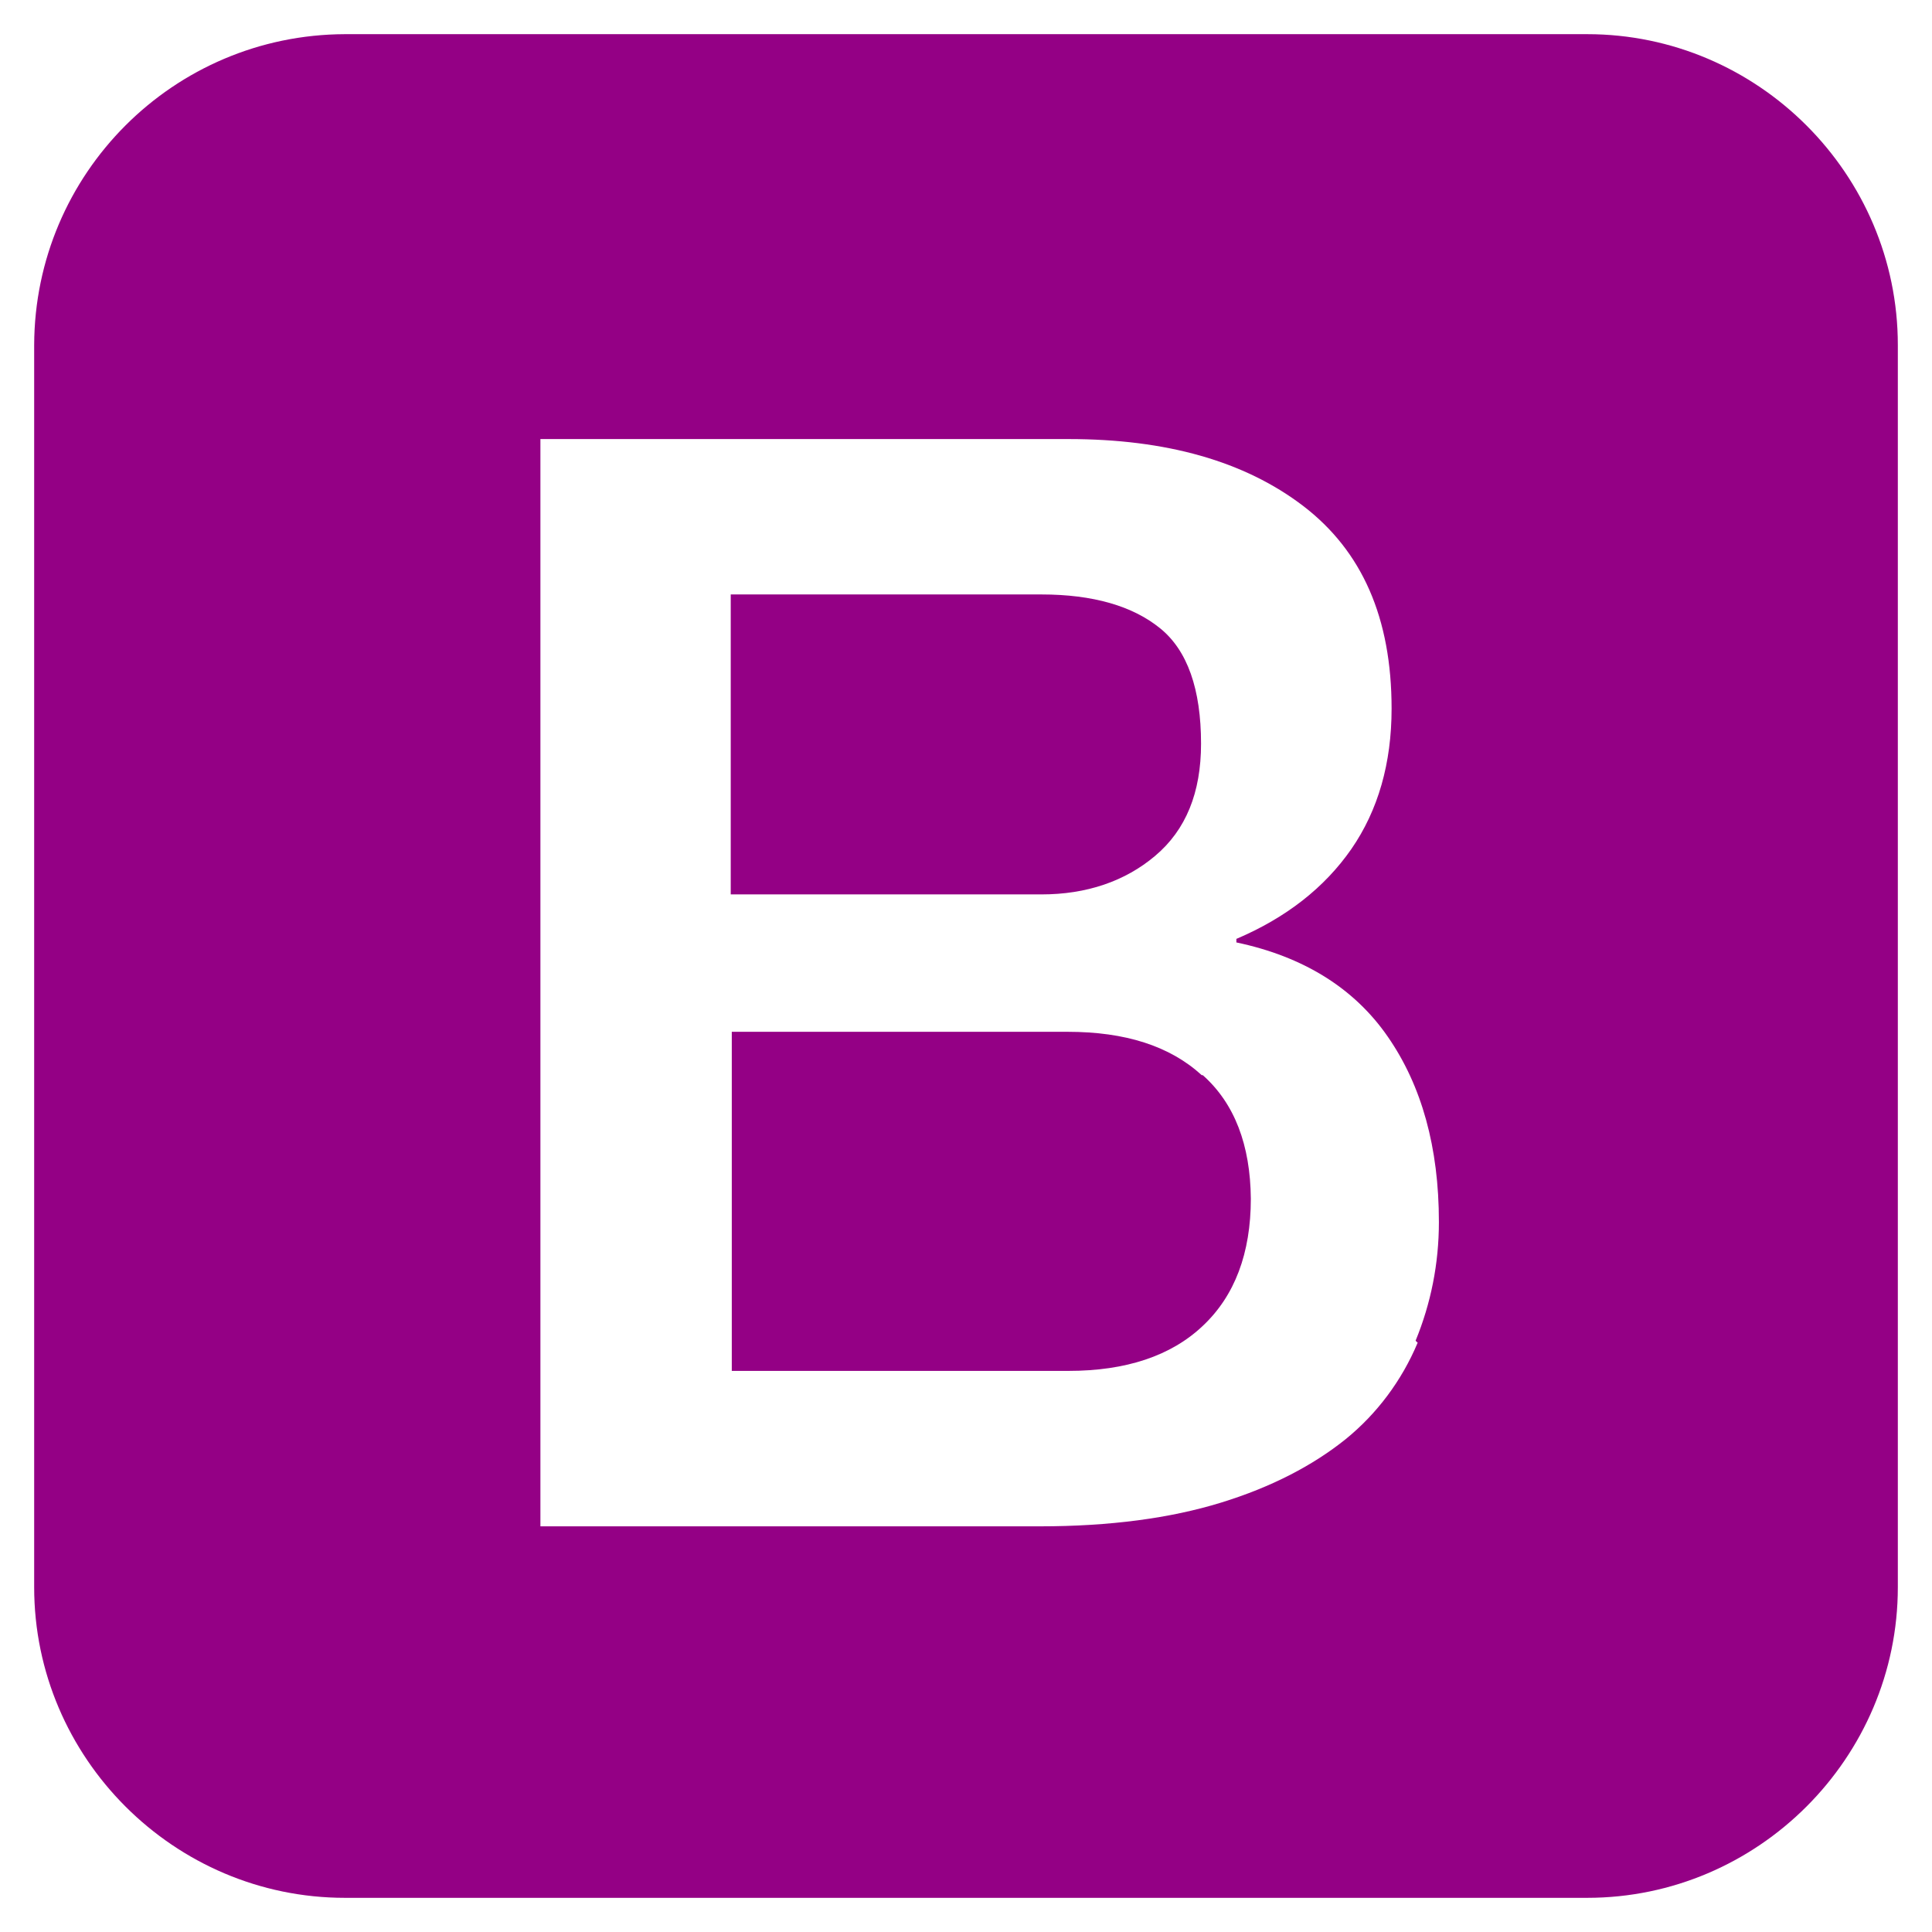 <svg width="35" height="35" viewBox="0 0 35 35" fill="none" xmlns="http://www.w3.org/2000/svg">
<path d="M28.754 0.619H6.248C3.143 0.629 0.629 3.143 0.619 6.25V28.754C0.619 31.846 3.154 34.381 6.248 34.381H28.754C31.846 34.381 34.381 31.846 34.381 28.754V6.25C34.381 3.154 31.846 0.619 28.754 0.619ZM25.679 24.332C25.394 25.008 24.949 25.608 24.379 26.071C23.789 26.545 23.039 26.939 22.118 27.222C21.199 27.505 20.104 27.651 18.837 27.651H9.79V7.954H19.358C21.126 7.954 22.546 8.354 23.609 9.166C24.676 9.983 25.21 11.194 25.21 12.837C25.21 13.827 24.966 14.68 24.481 15.381C23.995 16.081 23.299 16.626 22.398 17.009V17.073C23.601 17.326 24.529 17.894 25.142 18.782C25.756 19.669 26.067 20.787 26.067 22.137C26.067 22.896 25.921 23.614 25.645 24.288L25.683 24.327V24.332H25.679ZM21.771 19.478C21.192 18.949 20.386 18.692 19.339 18.692H13.257V24.835H19.356C20.395 24.835 21.214 24.565 21.79 24.019C22.367 23.477 22.66 22.705 22.66 21.715C22.651 20.744 22.367 19.992 21.79 19.478H21.764H21.771ZM20.926 15.505C21.486 15.034 21.758 14.356 21.758 13.473C21.758 12.486 21.512 11.781 21.014 11.38C20.519 10.979 19.802 10.769 18.865 10.769H13.238V16.203H18.865C19.683 16.204 20.384 15.964 20.926 15.505Z" fill="#940085"/>
</svg>
